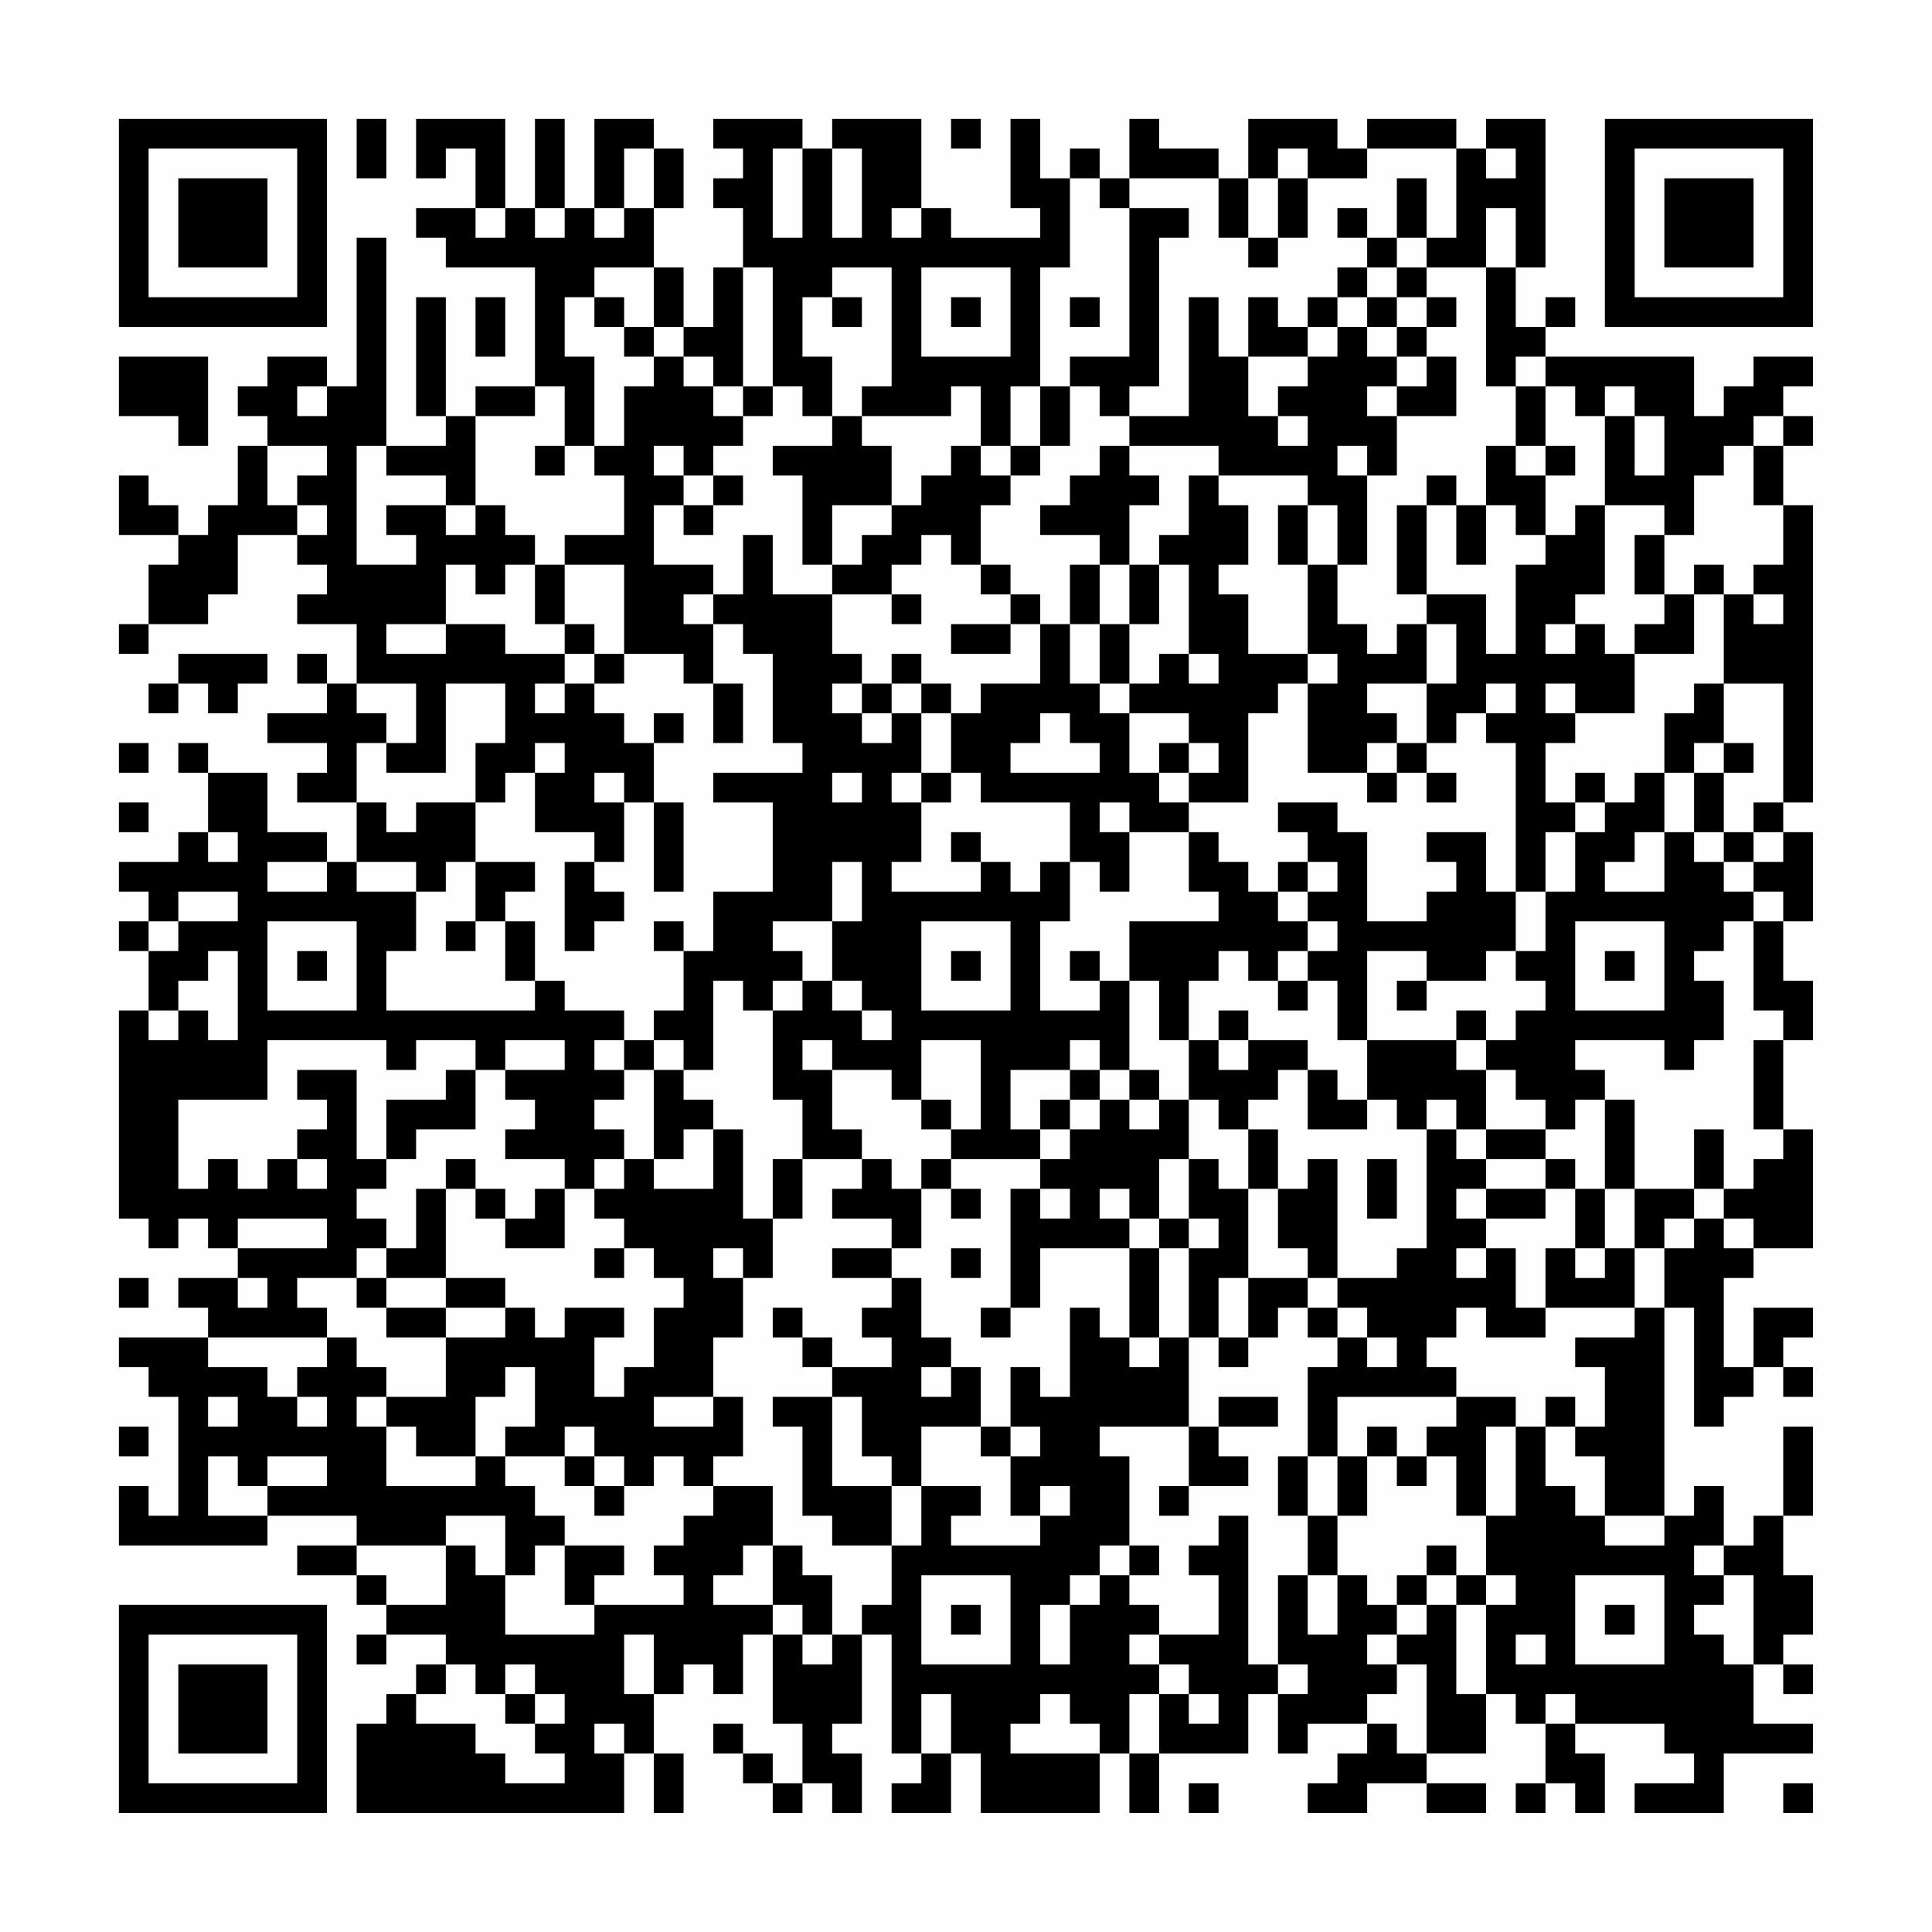 <?xml version="1.0" encoding="UTF-8"?>
<svg xmlns="http://www.w3.org/2000/svg" version="1.1" width="300" height="300" viewBox="0 0 300 300"><rect x="0" y="0" width="300" height="300" fill="#fefefe"/><g transform="scale(4.615)"><g transform="translate(4,4)"><path fill-rule="evenodd" d="M8 0L8 2L9 2L9 0ZM10 0L10 2L11 2L11 1L12 1L12 3L10 3L10 4L11 4L11 5L14 5L14 9L12 9L12 10L11 10L11 6L10 6L10 10L11 10L11 11L9 11L9 4L8 4L8 9L7 9L7 8L5 8L5 9L4 9L4 10L5 10L5 11L4 11L4 13L3 13L3 14L2 14L2 13L1 13L1 12L0 12L0 14L2 14L2 15L1 15L1 17L0 17L0 18L1 18L1 17L3 17L3 16L4 16L4 14L6 14L6 15L7 15L7 16L6 16L6 17L8 17L8 19L7 19L7 18L6 18L6 19L7 19L7 20L5 20L5 21L7 21L7 22L6 22L6 23L8 23L8 25L7 25L7 24L5 24L5 22L3 22L3 21L2 21L2 22L3 22L3 24L2 24L2 25L0 25L0 26L1 26L1 27L0 27L0 28L1 28L1 30L0 30L0 37L1 37L1 38L2 38L2 37L3 37L3 38L4 38L4 39L2 39L2 40L3 40L3 41L0 41L0 42L1 42L1 43L2 43L2 47L1 47L1 46L0 46L0 48L5 48L5 47L8 47L8 48L6 48L6 49L8 49L8 50L9 50L9 51L8 51L8 52L9 52L9 51L11 51L11 52L10 52L10 53L9 53L9 54L8 54L8 57L17 57L17 55L18 55L18 57L19 57L19 55L18 55L18 53L19 53L19 52L20 52L20 53L21 53L21 51L22 51L22 54L23 54L23 56L22 56L22 55L21 55L21 54L20 54L20 55L21 55L21 56L22 56L22 57L23 57L23 56L24 56L24 57L25 57L25 55L24 55L24 54L25 54L25 51L26 51L26 55L27 55L27 56L26 56L26 57L28 57L28 55L29 55L29 57L33 57L33 55L34 55L34 57L35 57L35 55L38 55L38 53L39 53L39 55L40 55L40 54L42 54L42 55L41 55L41 56L40 56L40 57L42 57L42 56L44 56L44 57L46 57L46 56L44 56L44 55L46 55L46 53L47 53L47 54L48 54L48 56L47 56L47 57L48 57L48 56L49 56L49 57L50 57L50 55L49 55L49 54L52 54L52 55L53 55L53 56L51 56L51 57L54 57L54 55L57 55L57 54L55 54L55 52L56 52L56 53L57 53L57 52L56 52L56 51L57 51L57 49L56 49L56 47L57 47L57 44L56 44L56 47L55 47L55 48L54 48L54 46L53 46L53 47L52 47L52 40L53 40L53 44L54 44L54 43L55 43L55 42L56 42L56 43L57 43L57 42L56 42L56 41L57 41L57 40L55 40L55 42L54 42L54 39L55 39L55 38L57 38L57 34L56 34L56 31L57 31L57 29L56 29L56 27L57 27L57 24L56 24L56 23L57 23L57 13L56 13L56 11L57 11L57 10L56 10L56 9L57 9L57 8L55 8L55 9L54 9L54 10L53 10L53 8L48 8L48 7L49 7L49 6L48 6L48 7L47 7L47 5L48 5L48 0L46 0L46 1L45 1L45 0L42 0L42 1L41 1L41 0L38 0L38 2L37 2L37 1L35 1L35 0L34 0L34 2L33 2L33 1L32 1L32 2L31 2L31 0L30 0L30 3L31 3L31 4L28 4L28 3L27 3L27 0L24 0L24 1L23 1L23 0L20 0L20 1L21 1L21 2L20 2L20 3L21 3L21 5L20 5L20 7L19 7L19 5L18 5L18 3L19 3L19 1L18 1L18 0L16 0L16 3L15 3L15 0L14 0L14 3L13 3L13 0ZM28 0L28 1L29 1L29 0ZM17 1L17 3L16 3L16 4L17 4L17 3L18 3L18 1ZM22 1L22 4L23 4L23 1ZM24 1L24 4L25 4L25 1ZM39 1L39 2L38 2L38 4L37 4L37 2L34 2L34 3L33 3L33 2L32 2L32 5L31 5L31 9L30 9L30 11L29 11L29 9L28 9L28 10L25 10L25 9L26 9L26 5L24 5L24 6L23 6L23 8L24 8L24 10L23 10L23 9L22 9L22 5L21 5L21 9L20 9L20 8L19 8L19 7L18 7L18 5L16 5L16 6L15 6L15 8L16 8L16 11L15 11L15 9L14 9L14 10L12 10L12 13L11 13L11 12L9 12L9 11L8 11L8 15L10 15L10 14L9 14L9 13L11 13L11 14L12 14L12 13L13 13L13 14L14 14L14 15L13 15L13 16L12 16L12 15L11 15L11 17L9 17L9 18L11 18L11 17L13 17L13 18L15 18L15 19L14 19L14 20L15 20L15 19L16 19L16 20L17 20L17 21L18 21L18 23L17 23L17 22L16 22L16 23L17 23L17 25L16 25L16 24L14 24L14 22L15 22L15 21L14 21L14 22L13 22L13 23L12 23L12 21L13 21L13 19L11 19L11 22L9 22L9 21L10 21L10 19L8 19L8 20L9 20L9 21L8 21L8 23L9 23L9 24L10 24L10 23L12 23L12 25L11 25L11 26L10 26L10 25L8 25L8 26L10 26L10 28L9 28L9 30L14 30L14 29L15 29L15 30L17 30L17 31L16 31L16 32L17 32L17 33L16 33L16 34L17 34L17 35L16 35L16 36L15 36L15 35L13 35L13 34L14 34L14 33L13 33L13 32L15 32L15 31L13 31L13 32L12 32L12 31L10 31L10 32L9 32L9 31L5 31L5 33L2 33L2 36L3 36L3 35L4 35L4 36L5 36L5 35L6 35L6 36L7 36L7 35L6 35L6 34L7 34L7 33L6 33L6 32L8 32L8 35L9 35L9 36L8 36L8 37L9 37L9 38L8 38L8 39L6 39L6 40L7 40L7 41L3 41L3 42L5 42L5 43L6 43L6 44L7 44L7 43L6 43L6 42L7 42L7 41L8 41L8 42L9 42L9 43L8 43L8 44L9 44L9 46L12 46L12 45L13 45L13 46L14 46L14 47L15 47L15 48L14 48L14 49L13 49L13 47L11 47L11 48L8 48L8 49L9 49L9 50L11 50L11 48L12 48L12 49L13 49L13 51L16 51L16 50L19 50L19 49L18 49L18 48L19 48L19 47L20 47L20 46L22 46L22 48L21 48L21 49L20 49L20 50L22 50L22 51L23 51L23 52L24 52L24 51L25 51L25 50L26 50L26 48L27 48L27 46L29 46L29 47L28 47L28 48L31 48L31 47L32 47L32 46L31 46L31 47L30 47L30 45L31 45L31 44L30 44L30 42L31 42L31 43L32 43L32 40L33 40L33 41L34 41L34 42L35 42L35 41L36 41L36 44L33 44L33 45L34 45L34 48L33 48L33 49L32 49L32 50L31 50L31 52L32 52L32 50L33 50L33 49L34 49L34 50L35 50L35 51L34 51L34 52L35 52L35 53L34 53L34 55L35 55L35 53L36 53L36 54L37 54L37 53L36 53L36 52L35 52L35 51L37 51L37 49L36 49L36 48L37 48L37 47L38 47L38 52L39 52L39 53L40 53L40 52L39 52L39 49L40 49L40 51L41 51L41 49L42 49L42 50L43 50L43 51L42 51L42 52L43 52L43 53L42 53L42 54L43 54L43 55L44 55L44 52L43 52L43 51L44 51L44 50L45 50L45 53L46 53L46 50L47 50L47 49L46 49L46 47L47 47L47 44L48 44L48 46L49 46L49 47L50 47L50 48L52 48L52 47L50 47L50 45L49 45L49 44L50 44L50 42L49 42L49 41L51 41L51 40L52 40L52 38L53 38L53 37L54 37L54 38L55 38L55 37L54 37L54 36L55 36L55 35L56 35L56 34L55 34L55 31L56 31L56 30L55 30L55 27L56 27L56 26L55 26L55 25L56 25L56 24L55 24L55 23L56 23L56 19L54 19L54 16L55 16L55 17L56 17L56 16L55 16L55 15L56 15L56 13L55 13L55 11L56 11L56 10L55 10L55 11L54 11L54 12L53 12L53 14L52 14L52 13L50 13L50 10L51 10L51 12L52 12L52 10L51 10L51 9L50 9L50 10L49 10L49 9L48 9L48 8L47 8L47 9L46 9L46 5L47 5L47 3L46 3L46 5L44 5L44 4L45 4L45 1L42 1L42 2L40 2L40 1ZM46 1L46 2L47 2L47 1ZM39 2L39 4L38 4L38 5L39 5L39 4L40 4L40 2ZM43 2L43 4L42 4L42 3L41 3L41 4L42 4L42 5L41 5L41 6L40 6L40 7L39 7L39 6L38 6L38 8L37 8L37 6L36 6L36 10L34 10L34 9L35 9L35 4L36 4L36 3L34 3L34 8L32 8L32 9L31 9L31 11L30 11L30 12L29 12L29 11L28 11L28 12L27 12L27 13L26 13L26 11L25 11L25 10L24 10L24 11L22 11L22 12L23 12L23 15L24 15L24 16L22 16L22 14L21 14L21 16L20 16L20 15L18 15L18 13L19 13L19 14L20 14L20 13L21 13L21 12L20 12L20 11L21 11L21 10L22 10L22 9L21 9L21 10L20 10L20 9L19 9L19 8L18 8L18 7L17 7L17 6L16 6L16 7L17 7L17 8L18 8L18 9L17 9L17 11L16 11L16 12L17 12L17 14L15 14L15 15L14 15L14 17L15 17L15 18L16 18L16 19L17 19L17 18L19 18L19 19L20 19L20 21L21 21L21 19L20 19L20 17L21 17L21 18L22 18L22 21L23 21L23 22L20 22L20 23L22 23L22 26L20 26L20 28L19 28L19 27L18 27L18 28L19 28L19 30L18 30L18 31L17 31L17 32L18 32L18 35L17 35L17 36L16 36L16 37L17 37L17 38L16 38L16 39L17 39L17 38L18 38L18 39L19 39L19 40L18 40L18 42L17 42L17 43L16 43L16 41L17 41L17 40L15 40L15 41L14 41L14 40L13 40L13 39L11 39L11 36L12 36L12 37L13 37L13 38L15 38L15 36L14 36L14 37L13 37L13 36L12 36L12 35L11 35L11 36L10 36L10 38L9 38L9 39L8 39L8 40L9 40L9 41L11 41L11 43L9 43L9 44L10 44L10 45L12 45L12 43L13 43L13 42L14 42L14 44L13 44L13 45L15 45L15 46L16 46L16 47L17 47L17 46L18 46L18 45L19 45L19 46L20 46L20 45L21 45L21 43L20 43L20 41L21 41L21 39L22 39L22 37L23 37L23 35L25 35L25 36L24 36L24 37L26 37L26 38L24 38L24 39L26 39L26 40L25 40L25 41L26 41L26 42L24 42L24 41L23 41L23 40L22 40L22 41L23 41L23 42L24 42L24 43L22 43L22 44L23 44L23 47L24 47L24 48L26 48L26 46L27 46L27 44L29 44L29 45L30 45L30 44L29 44L29 42L28 42L28 41L27 41L27 39L26 39L26 38L27 38L27 36L28 36L28 37L29 37L29 36L28 36L28 35L31 35L31 36L30 36L30 40L29 40L29 41L30 41L30 40L31 40L31 38L34 38L34 41L35 41L35 38L36 38L36 41L37 41L37 42L38 42L38 41L39 41L39 40L40 40L40 41L41 41L41 42L40 42L40 45L39 45L39 47L40 47L40 49L41 49L41 47L42 47L42 45L43 45L43 46L44 46L44 45L45 45L45 47L46 47L46 44L47 44L47 43L45 43L45 42L44 42L44 41L45 41L45 40L46 40L46 41L48 41L48 40L51 40L51 38L52 38L52 37L53 37L53 36L54 36L54 34L53 34L53 36L51 36L51 33L50 33L50 32L49 32L49 31L52 31L52 32L53 32L53 31L54 31L54 29L53 29L53 28L54 28L54 27L55 27L55 26L54 26L54 25L55 25L55 24L54 24L54 22L55 22L55 21L54 21L54 19L53 19L53 20L52 20L52 22L51 22L51 23L50 23L50 22L49 22L49 23L48 23L48 21L49 21L49 20L51 20L51 18L53 18L53 16L54 16L54 15L53 15L53 16L52 16L52 14L51 14L51 16L52 16L52 17L51 17L51 18L50 18L50 17L49 17L49 16L50 16L50 13L49 13L49 14L48 14L48 12L49 12L49 11L48 11L48 9L47 9L47 11L46 11L46 13L45 13L45 12L44 12L44 13L43 13L43 16L44 16L44 17L43 17L43 18L42 18L42 17L41 17L41 15L42 15L42 12L43 12L43 10L45 10L45 8L44 8L44 7L45 7L45 6L44 6L44 5L43 5L43 4L44 4L44 2ZM12 3L12 4L13 4L13 3ZM14 3L14 4L15 4L15 3ZM26 3L26 4L27 4L27 3ZM27 5L27 8L30 8L30 5ZM42 5L42 6L41 6L41 7L40 7L40 8L38 8L38 10L39 10L39 11L40 11L40 10L39 10L39 9L40 9L40 8L41 8L41 7L42 7L42 8L43 8L43 9L42 9L42 10L43 10L43 9L44 9L44 8L43 8L43 7L44 7L44 6L43 6L43 5ZM12 6L12 8L13 8L13 6ZM24 6L24 7L25 7L25 6ZM28 6L28 7L29 7L29 6ZM32 6L32 7L33 7L33 6ZM42 6L42 7L43 7L43 6ZM0 8L0 10L2 10L2 11L3 11L3 8ZM6 9L6 10L7 10L7 9ZM32 9L32 11L31 11L31 12L30 12L30 13L29 13L29 15L28 15L28 14L27 14L27 15L26 15L26 16L24 16L24 18L25 18L25 19L24 19L24 20L25 20L25 21L26 21L26 20L27 20L27 22L26 22L26 23L27 23L27 25L26 25L26 26L29 26L29 25L30 25L30 26L31 26L31 25L32 25L32 27L31 27L31 30L33 30L33 29L34 29L34 32L33 32L33 31L32 31L32 32L30 32L30 34L31 34L31 35L32 35L32 34L33 34L33 33L34 33L34 34L35 34L35 33L36 33L36 35L35 35L35 37L34 37L34 36L33 36L33 37L34 37L34 38L35 38L35 37L36 37L36 38L37 38L37 37L36 37L36 35L37 35L37 36L38 36L38 39L37 39L37 41L38 41L38 39L40 39L40 40L41 40L41 41L42 41L42 42L43 42L43 41L42 41L42 40L41 40L41 39L43 39L43 38L44 38L44 34L45 34L45 35L46 35L46 36L45 36L45 37L46 37L46 38L45 38L45 39L46 39L46 38L47 38L47 40L48 40L48 38L49 38L49 39L50 39L50 38L51 38L51 36L50 36L50 33L49 33L49 34L48 34L48 33L47 33L47 32L46 32L46 31L47 31L47 30L48 30L48 29L47 29L47 28L48 28L48 26L49 26L49 24L50 24L50 23L49 23L49 24L48 24L48 26L47 26L47 21L46 21L46 20L47 20L47 19L46 19L46 20L45 20L45 21L44 21L44 19L45 19L45 17L44 17L44 19L42 19L42 20L43 20L43 21L42 21L42 22L40 22L40 19L41 19L41 18L40 18L40 15L41 15L41 13L40 13L40 12L37 12L37 11L34 11L34 10L33 10L33 9ZM5 11L5 13L6 13L6 14L7 14L7 13L6 13L6 12L7 12L7 11ZM14 11L14 12L15 12L15 11ZM18 11L18 12L19 12L19 13L20 13L20 12L19 12L19 11ZM33 11L33 12L32 12L32 13L31 13L31 14L33 14L33 15L32 15L32 17L31 17L31 16L30 16L30 15L29 15L29 16L30 16L30 17L28 17L28 18L30 18L30 17L31 17L31 19L29 19L29 20L28 20L28 19L27 19L27 18L26 18L26 19L25 19L25 20L26 20L26 19L27 19L27 20L28 20L28 22L27 22L27 23L28 23L28 22L29 22L29 23L32 23L32 25L33 25L33 26L34 26L34 24L36 24L36 26L37 26L37 27L34 27L34 29L35 29L35 31L36 31L36 33L37 33L37 34L38 34L38 36L39 36L39 38L40 38L40 39L41 39L41 35L40 35L40 36L39 36L39 34L38 34L38 33L39 33L39 32L40 32L40 34L42 34L42 33L43 33L43 34L44 34L44 33L45 33L45 34L46 34L46 35L48 35L48 36L46 36L46 37L48 37L48 36L49 36L49 38L50 38L50 36L49 36L49 35L48 35L48 34L46 34L46 32L45 32L45 31L46 31L46 30L45 30L45 31L42 31L42 28L44 28L44 29L43 29L43 30L44 30L44 29L46 29L46 28L47 28L47 26L46 26L46 24L44 24L44 25L45 25L45 26L44 26L44 27L42 27L42 24L41 24L41 23L39 23L39 24L40 24L40 25L39 25L39 26L38 26L38 25L37 25L37 24L36 24L36 23L38 23L38 20L39 20L39 19L40 19L40 18L38 18L38 16L37 16L37 15L38 15L38 13L37 13L37 12L36 12L36 14L35 14L35 15L34 15L34 13L35 13L35 12L34 12L34 11ZM41 11L41 12L42 12L42 11ZM47 11L47 12L48 12L48 11ZM24 13L24 15L25 15L25 14L26 14L26 13ZM39 13L39 15L40 15L40 13ZM44 13L44 16L46 16L46 18L47 18L47 15L48 15L48 14L47 14L47 13L46 13L46 15L45 15L45 13ZM15 15L15 17L16 17L16 18L17 18L17 15ZM33 15L33 17L32 17L32 19L33 19L33 20L34 20L34 22L35 22L35 23L36 23L36 22L37 22L37 21L36 21L36 20L34 20L34 19L35 19L35 18L36 18L36 19L37 19L37 18L36 18L36 15L35 15L35 17L34 17L34 15ZM19 16L19 17L20 17L20 16ZM26 16L26 17L27 17L27 16ZM33 17L33 19L34 19L34 17ZM48 17L48 18L49 18L49 17ZM2 18L2 19L1 19L1 20L2 20L2 19L3 19L3 20L4 20L4 19L5 19L5 18ZM48 19L48 20L49 20L49 19ZM18 20L18 21L19 21L19 20ZM31 20L31 21L30 21L30 22L33 22L33 21L32 21L32 20ZM0 21L0 22L1 22L1 21ZM35 21L35 22L36 22L36 21ZM43 21L43 22L42 22L42 23L43 23L43 22L44 22L44 23L45 23L45 22L44 22L44 21ZM53 21L53 22L52 22L52 24L51 24L51 25L50 25L50 26L52 26L52 24L53 24L53 25L54 25L54 24L53 24L53 22L54 22L54 21ZM24 22L24 23L25 23L25 22ZM0 23L0 24L1 24L1 23ZM18 23L18 26L19 26L19 23ZM33 23L33 24L34 24L34 23ZM3 24L3 25L4 25L4 24ZM28 24L28 25L29 25L29 24ZM5 25L5 26L7 26L7 25ZM12 25L12 27L11 27L11 28L12 28L12 27L13 27L13 29L14 29L14 27L13 27L13 26L14 26L14 25ZM15 25L15 28L16 28L16 27L17 27L17 26L16 26L16 25ZM24 25L24 27L22 27L22 28L23 28L23 29L22 29L22 30L21 30L21 29L20 29L20 32L19 32L19 31L18 31L18 32L19 32L19 33L20 33L20 34L19 34L19 35L18 35L18 36L20 36L20 34L21 34L21 37L22 37L22 35L23 35L23 33L22 33L22 30L23 30L23 29L24 29L24 30L25 30L25 31L26 31L26 30L25 30L25 29L24 29L24 27L25 27L25 25ZM40 25L40 26L39 26L39 27L40 27L40 28L39 28L39 29L38 29L38 28L37 28L37 29L36 29L36 31L37 31L37 32L38 32L38 31L40 31L40 32L41 32L41 33L42 33L42 31L41 31L41 29L40 29L40 28L41 28L41 27L40 27L40 26L41 26L41 25ZM2 26L2 27L1 27L1 28L2 28L2 27L4 27L4 26ZM5 27L5 30L8 30L8 27ZM27 27L27 30L30 30L30 27ZM49 27L49 30L52 30L52 27ZM3 28L3 29L2 29L2 30L1 30L1 31L2 31L2 30L3 30L3 31L4 31L4 28ZM6 28L6 29L7 29L7 28ZM28 28L28 29L29 29L29 28ZM32 28L32 29L33 29L33 28ZM50 28L50 29L51 29L51 28ZM39 29L39 30L40 30L40 29ZM37 30L37 31L38 31L38 30ZM23 31L23 32L24 32L24 34L25 34L25 35L26 35L26 36L27 36L27 35L28 35L28 34L29 34L29 31L27 31L27 33L26 33L26 32L24 32L24 31ZM11 32L11 33L9 33L9 35L10 35L10 34L12 34L12 32ZM32 32L32 33L31 33L31 34L32 34L32 33L33 33L33 32ZM34 32L34 33L35 33L35 32ZM27 33L27 34L28 34L28 33ZM42 35L42 37L43 37L43 35ZM31 36L31 37L32 37L32 36ZM4 37L4 38L7 38L7 37ZM20 38L20 39L21 39L21 38ZM28 38L28 39L29 39L29 38ZM0 39L0 40L1 40L1 39ZM4 39L4 40L5 40L5 39ZM9 39L9 40L11 40L11 41L13 41L13 40L11 40L11 39ZM27 42L27 43L28 43L28 42ZM3 43L3 44L4 44L4 43ZM18 43L18 44L20 44L20 43ZM24 43L24 46L26 46L26 45L25 45L25 43ZM37 43L37 44L36 44L36 46L35 46L35 47L36 47L36 46L38 46L38 45L37 45L37 44L39 44L39 43ZM41 43L41 45L40 45L40 47L41 47L41 45L42 45L42 44L43 44L43 45L44 45L44 44L45 44L45 43ZM48 43L48 44L49 44L49 43ZM0 44L0 45L1 45L1 44ZM15 44L15 45L16 45L16 46L17 46L17 45L16 45L16 44ZM3 45L3 47L5 47L5 46L7 46L7 45L5 45L5 46L4 46L4 45ZM15 48L15 50L16 50L16 49L17 49L17 48ZM22 48L22 50L23 50L23 51L24 51L24 49L23 49L23 48ZM34 48L34 49L35 49L35 48ZM44 48L44 49L43 49L43 50L44 50L44 49L45 49L45 50L46 50L46 49L45 49L45 48ZM53 48L53 49L54 49L54 50L53 50L53 51L54 51L54 52L55 52L55 49L54 49L54 48ZM27 49L27 52L30 52L30 49ZM49 49L49 52L52 52L52 49ZM28 50L28 51L29 51L29 50ZM50 50L50 51L51 51L51 50ZM17 51L17 53L18 53L18 51ZM47 51L47 52L48 52L48 51ZM11 52L11 53L10 53L10 54L12 54L12 55L13 55L13 56L15 56L15 55L14 55L14 54L15 54L15 53L14 53L14 52L13 52L13 53L12 53L12 52ZM13 53L13 54L14 54L14 53ZM27 53L27 55L28 55L28 53ZM31 53L31 54L30 54L30 55L33 55L33 54L32 54L32 53ZM48 53L48 54L49 54L49 53ZM16 54L16 55L17 55L17 54ZM36 56L36 57L37 57L37 56ZM56 56L56 57L57 57L57 56ZM0 0L0 7L7 7L7 0ZM1 1L1 6L6 6L6 1ZM2 2L2 5L5 5L5 2ZM50 0L50 7L57 7L57 0ZM51 1L51 6L56 6L56 1ZM52 2L52 5L55 5L55 2ZM0 50L0 57L7 57L7 50ZM1 51L1 56L6 56L6 51ZM2 52L2 55L5 55L5 52Z" fill="#000000"/></g></g></svg>
